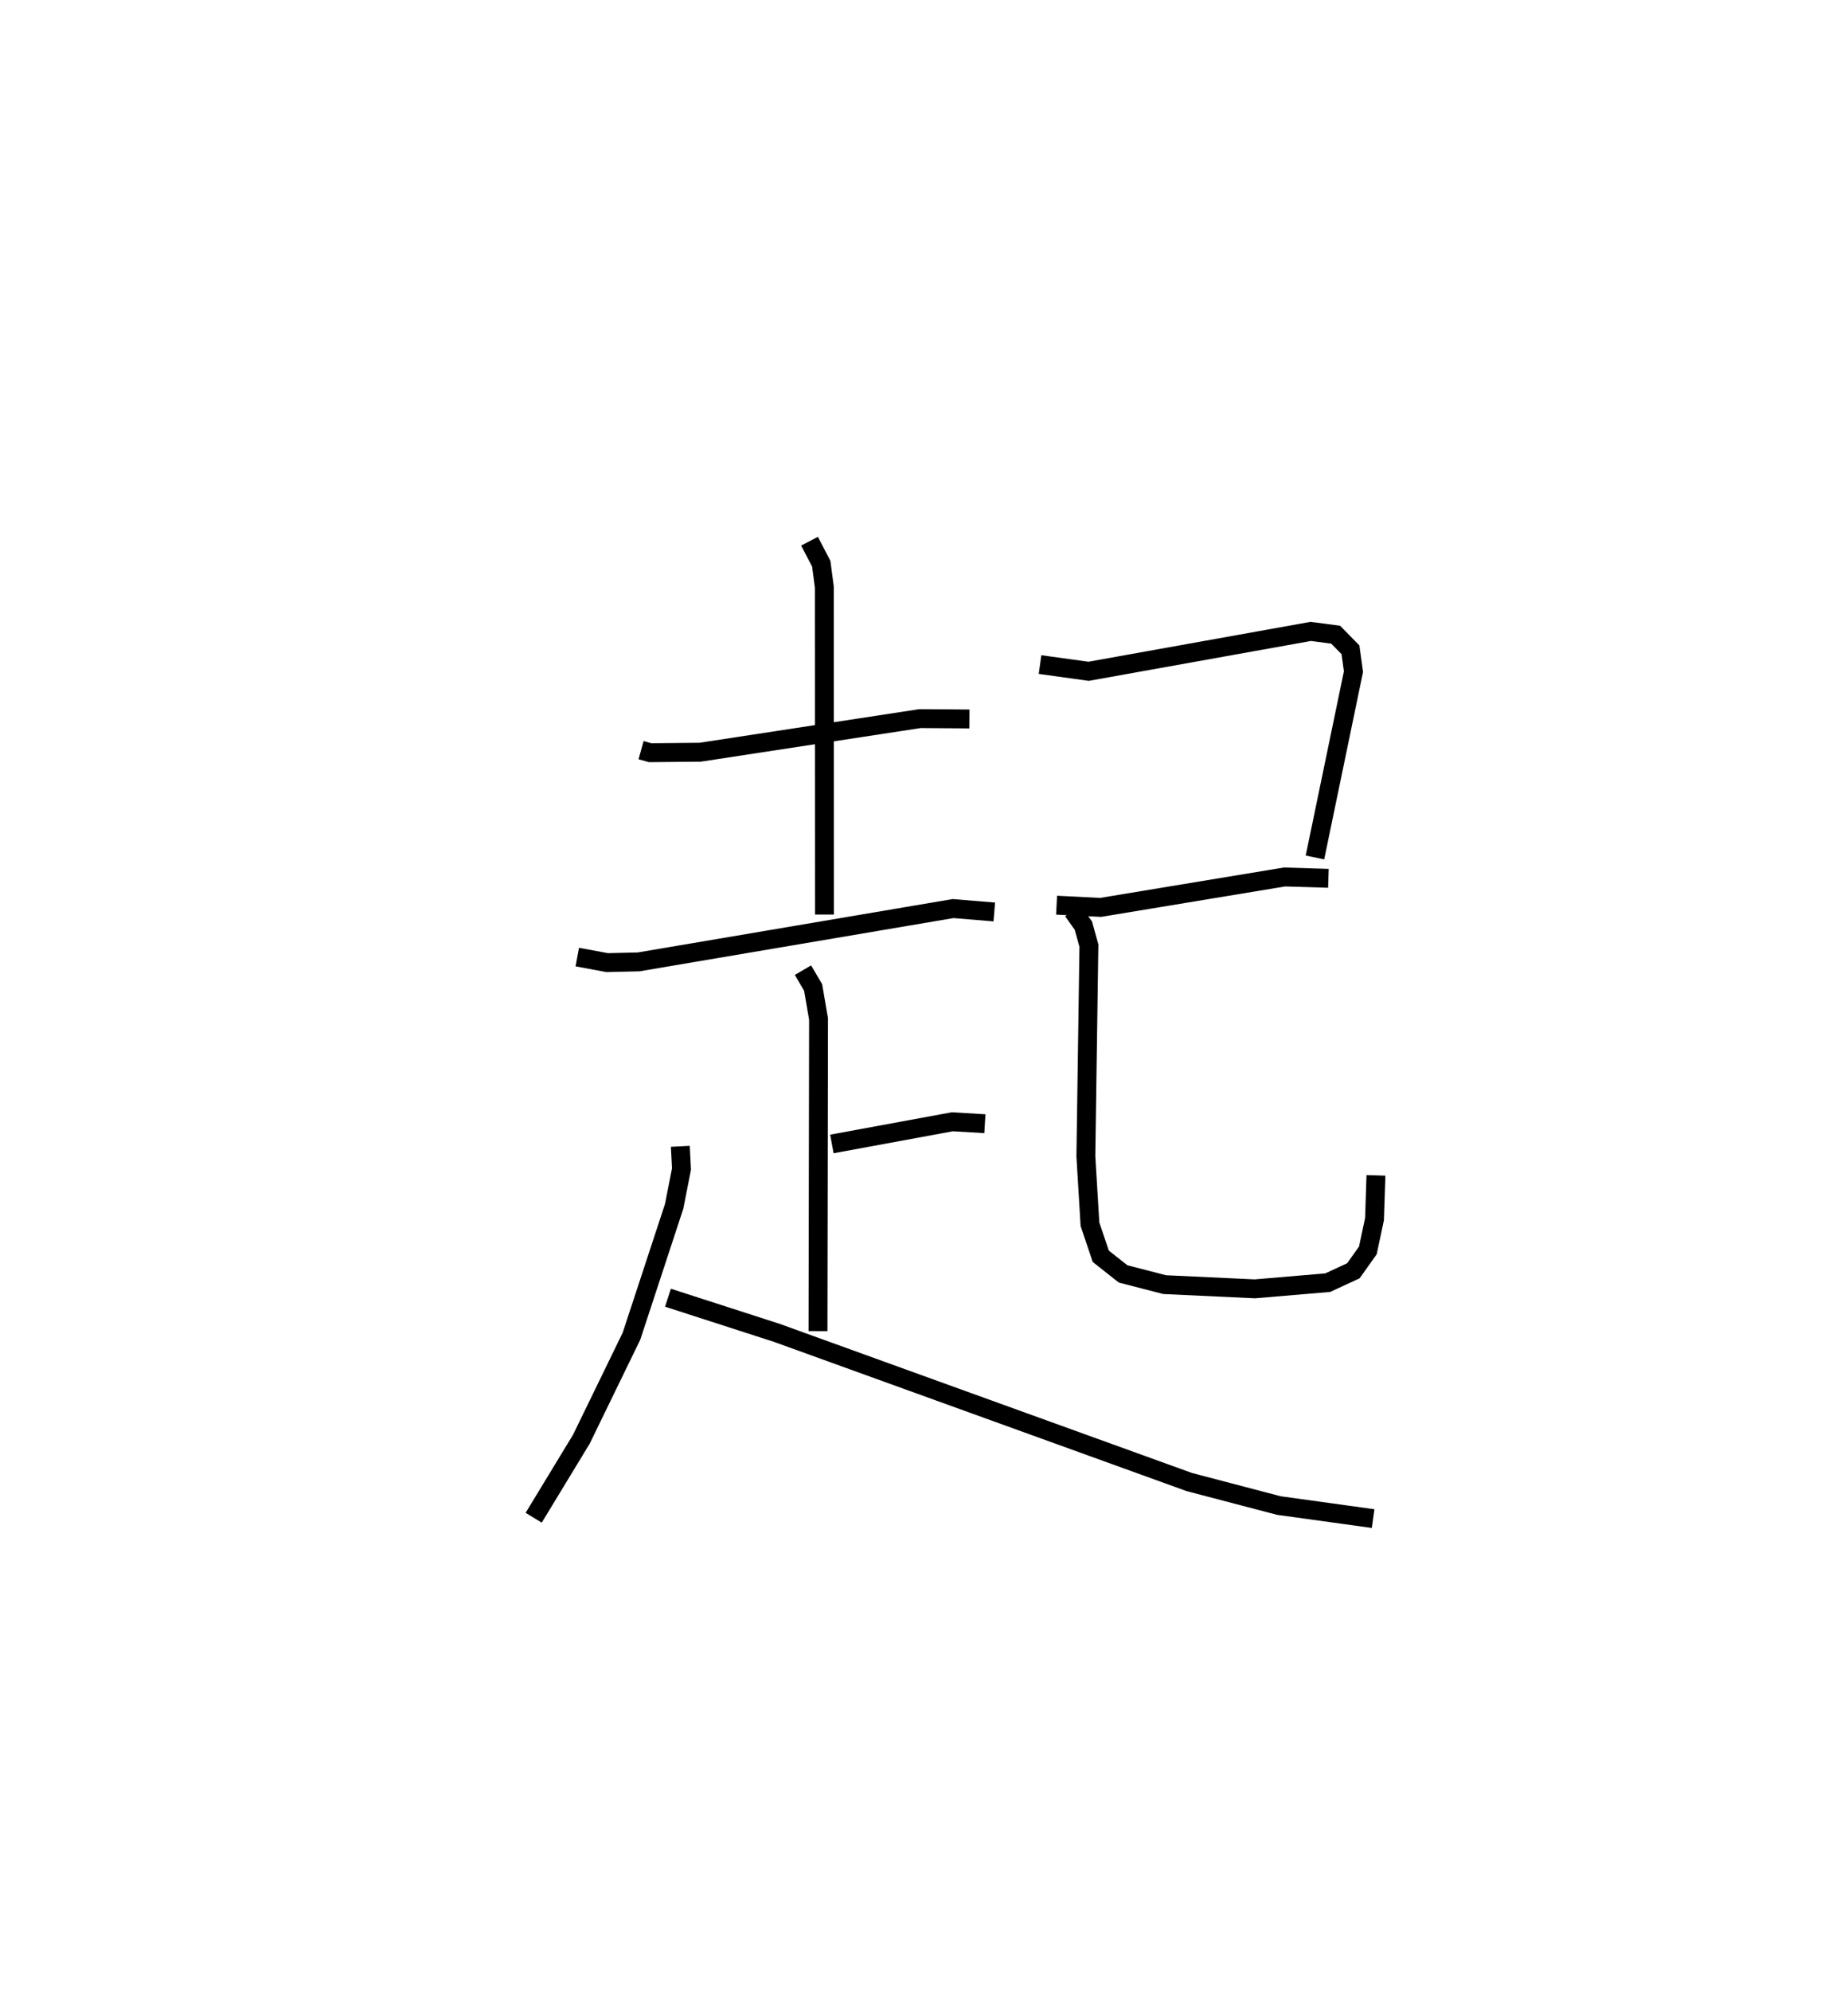 <?xml version="1.0" encoding="utf-8" ?>
<svg baseProfile="full" height="105.381" version="1.1" width="97.868" xmlns="http://www.w3.org/2000/svg" xmlns:ev="http://www.w3.org/2001/xml-events" xmlns:xlink="http://www.w3.org/1999/xlink"><defs /><rect fill="white" height="105.381" width="97.868" x="0" y="0" /><path d="M25,25 m0.0,0.0 m8.95,14.707 l0.483,0.134 2.651,-0.026 l11.638,-1.779 2.618,0.019 m-8.469,-9.409 l0.621,1.192 0.165,1.246 l0.007,17.324 m-13.092,2.25 l1.583,0.294 1.664,-0.039 l16.655,-2.822 2.182,0.18 m-10.132,3.08 l0.538,0.917 0.287,1.668 l-0.029,16.52 m0.735,-9.906 l6.376,-1.174 1.727,0.102 m-16.129,1.196 l0.061,1.204 -0.389,1.978 l-2.259,6.869 -2.653,5.451 l-2.526,4.158 m7.112,-11.645 l5.759,1.858 21.852,7.899 l4.739,1.243 4.994,0.691 m-17.64,-45.204 l2.573,0.356 11.764,-2.111 l1.319,0.174 0.784,0.799 l0.159,1.155 -2.04,9.837 m-13.683,2.525 l2.33,0.118 9.74,-1.61 l2.326,0.071 m-13.534,1.72 l0.558,0.786 0.292,1.06 l-0.161,11.152 0.217,3.591 l0.572,1.696 1.181,0.933 l2.201,0.568 4.777,0.223 l3.859,-0.327 1.361,-0.629 l0.765,-1.078 0.353,-1.655 l0.076,-2.318 " fill="none" stroke="black" stroke-width="1" /></svg>